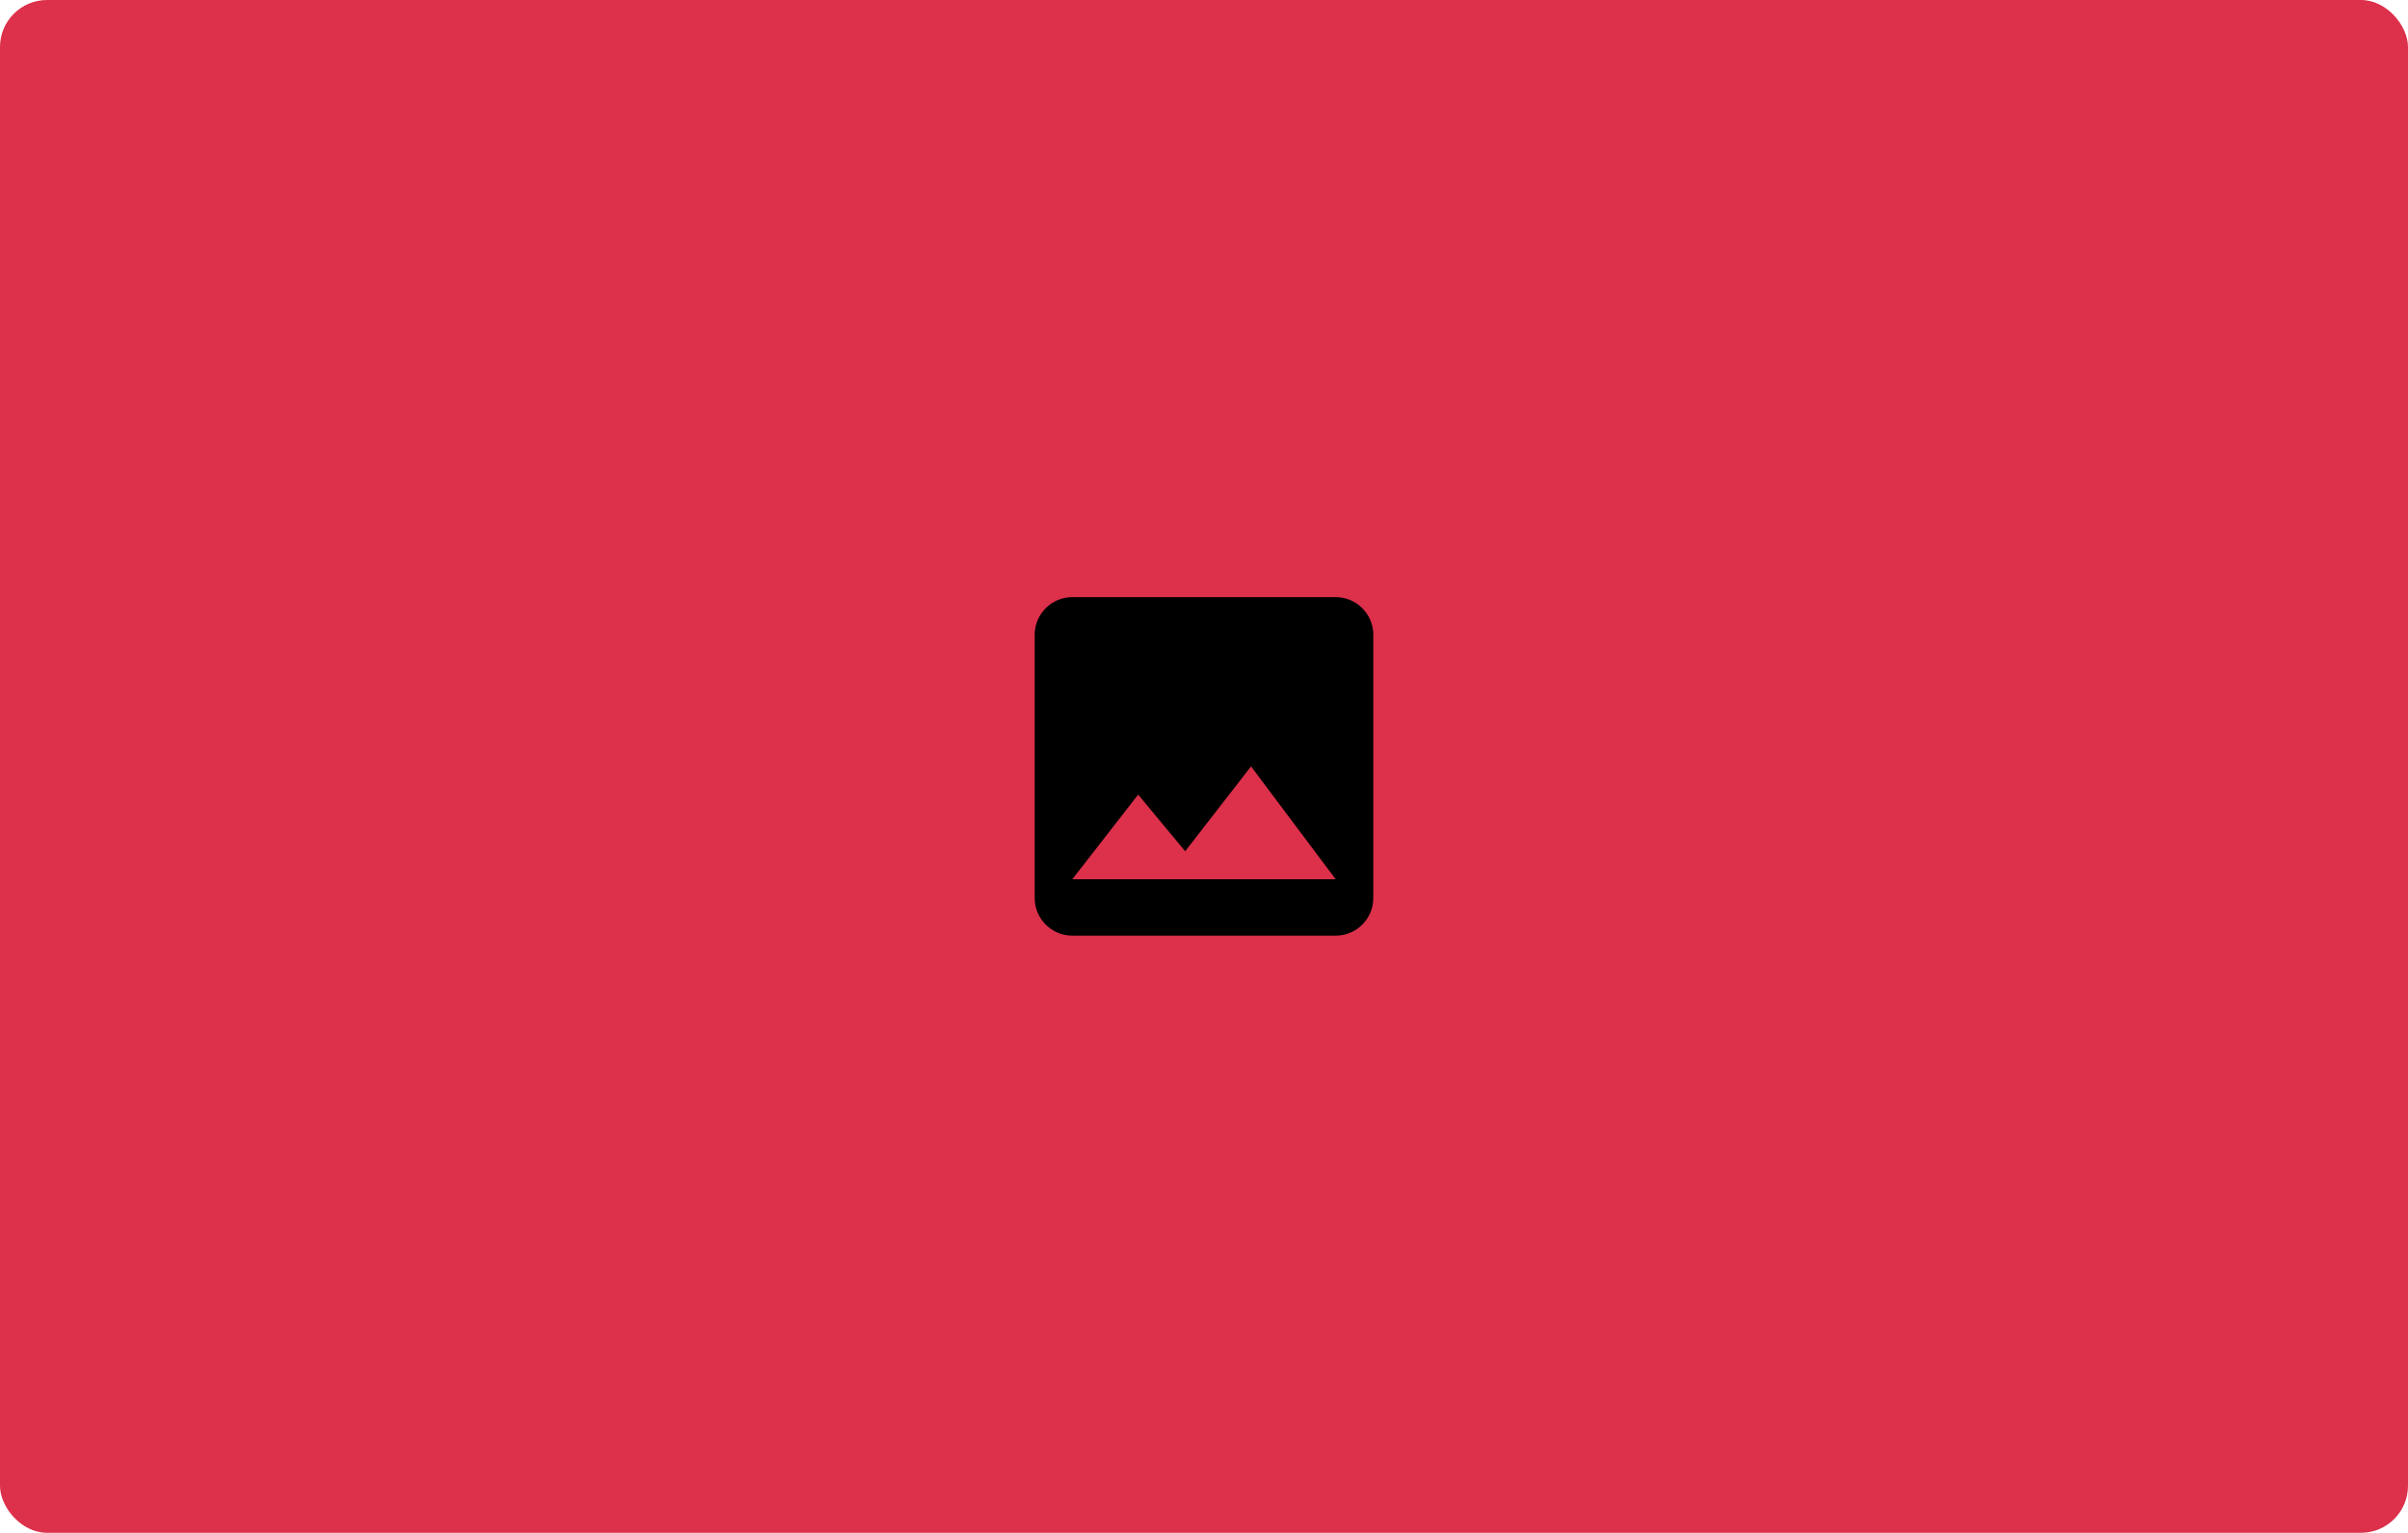 <svg width="512" height="326" viewBox="0 0 512 326" fill="none" xmlns="http://www.w3.org/2000/svg">
<rect width="512" height="326" rx="10" fill="#DC304B"/>
<path d="M292 191V135C292 130.6 288.4 127 284 127H228C223.6 127 220 130.6 220 135V191C220 195.4 223.6 199 228 199H284C288.4 199 292 195.4 292 191ZM242 169L252 181.04L266 163L284 187H228L242 169Z" fill="black"/>
</svg>

